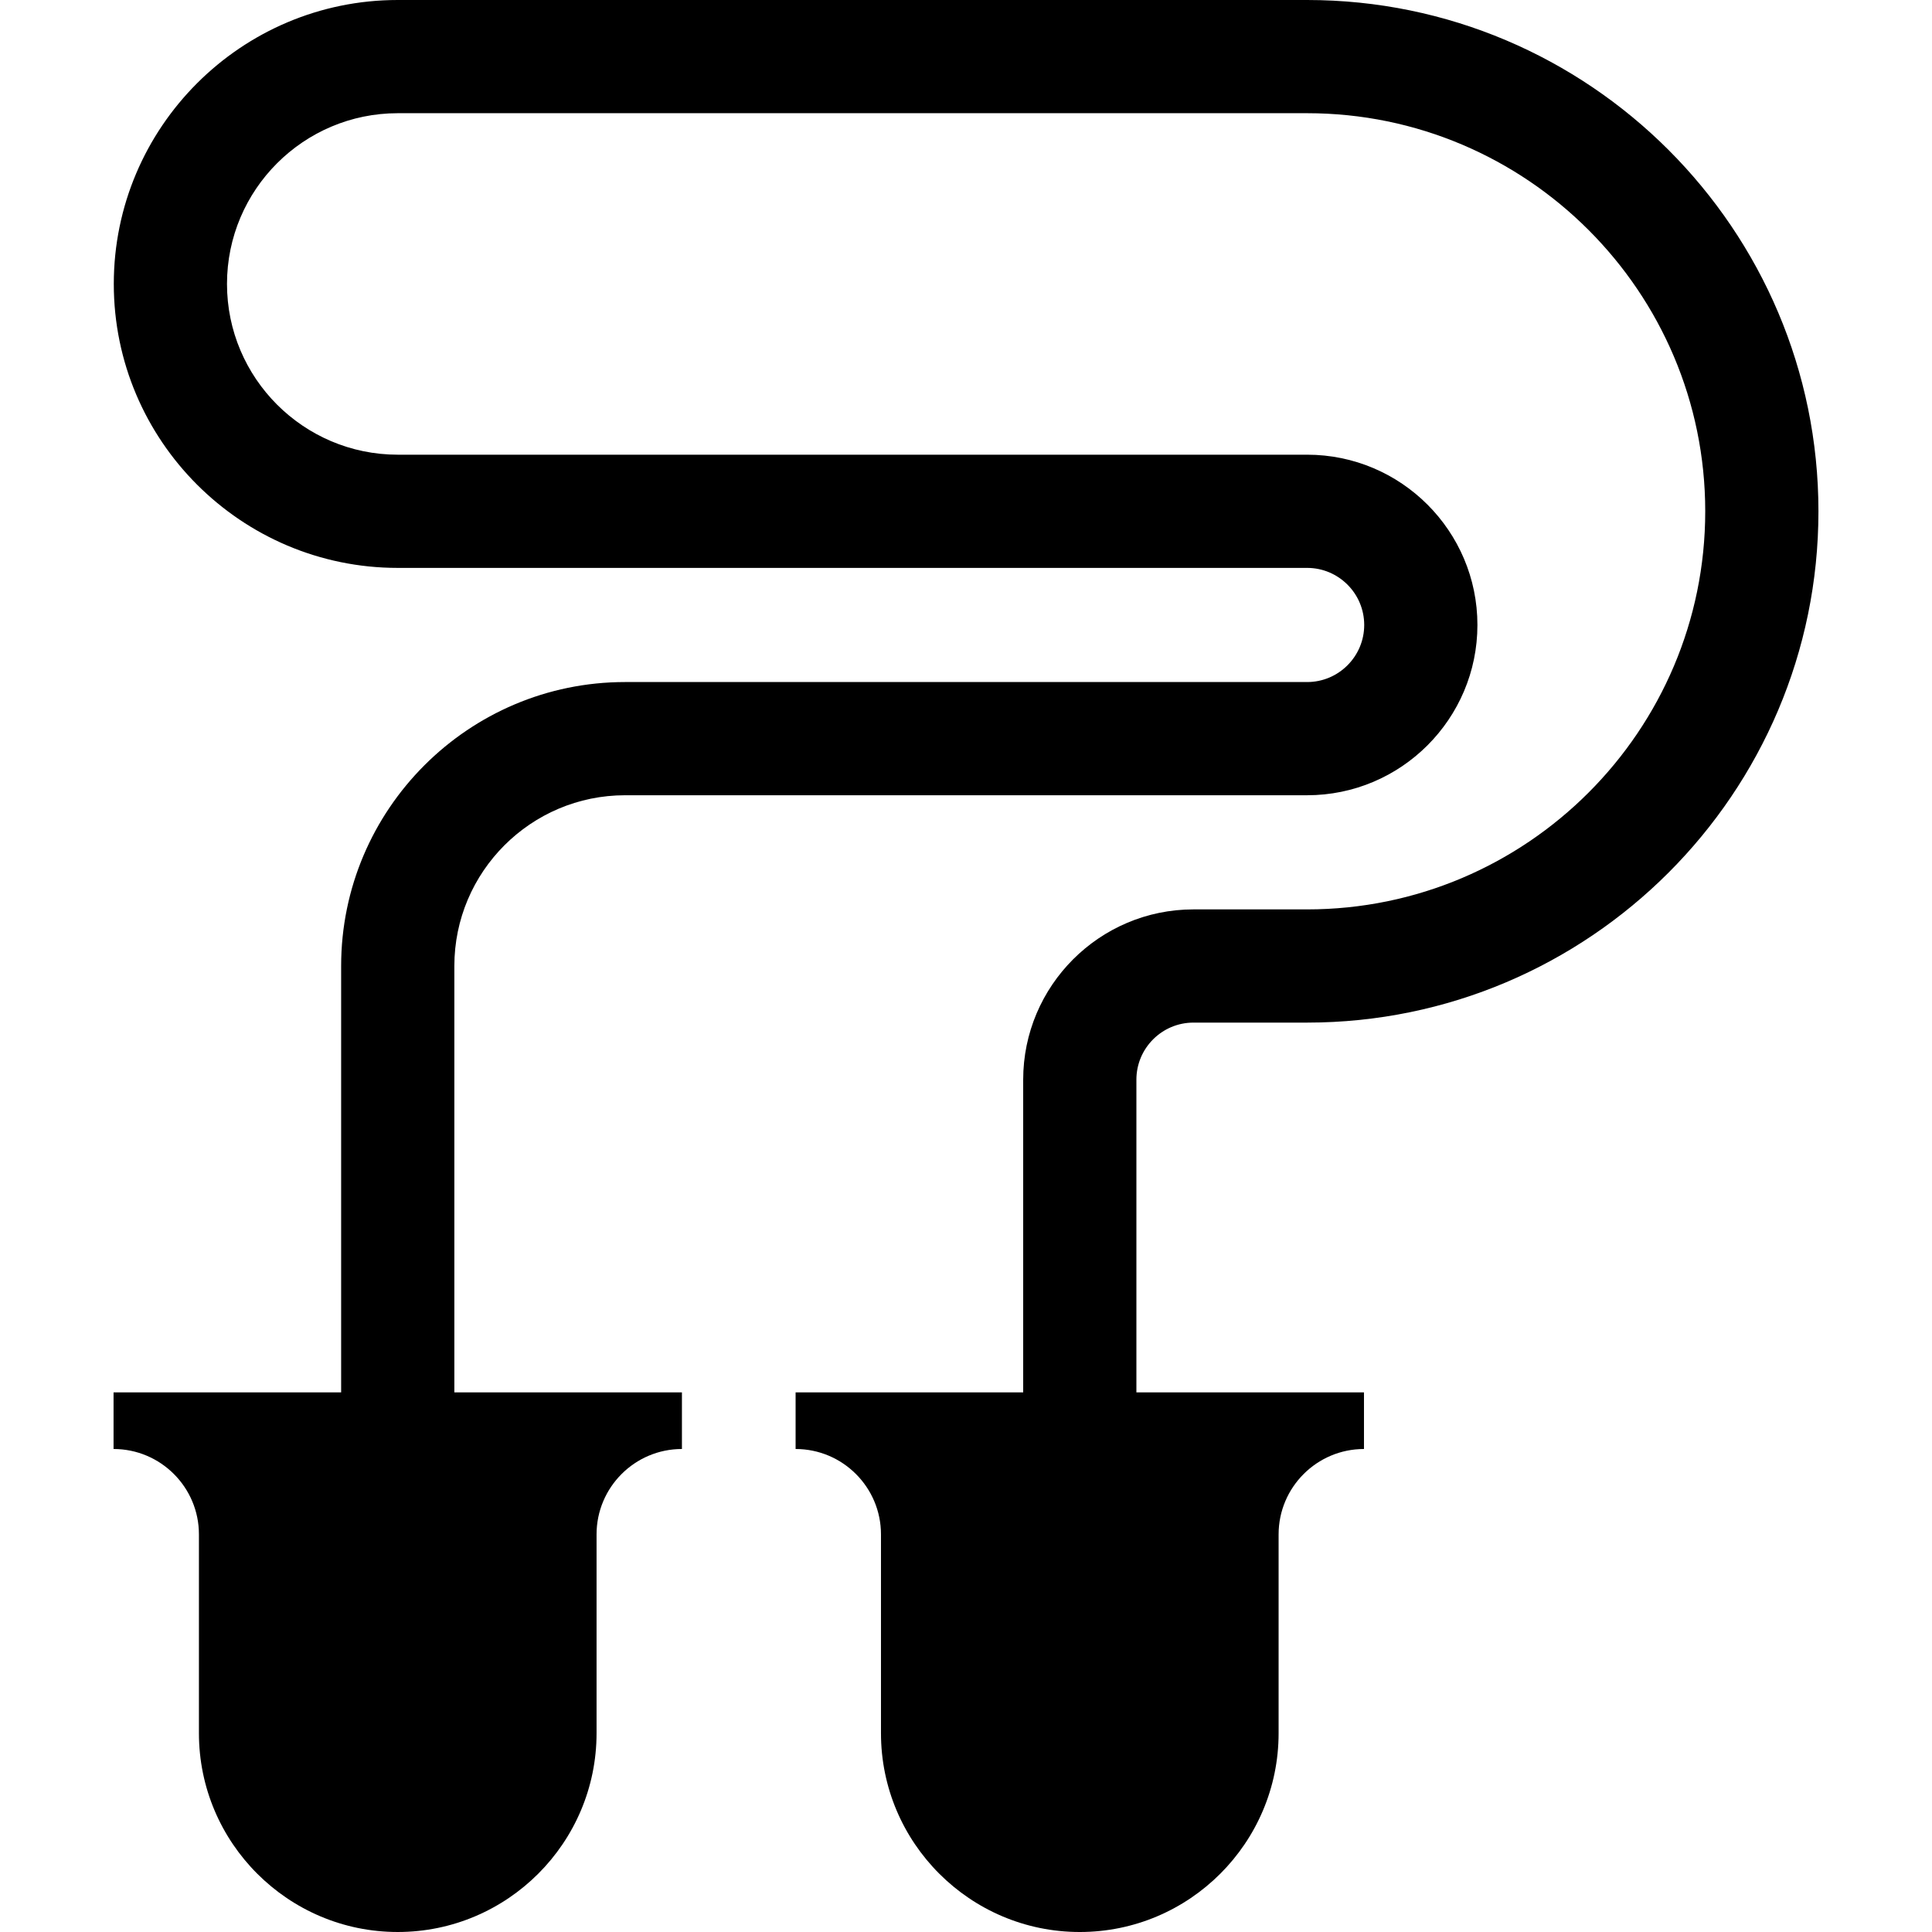 <svg id="Capa_1" enable-background="new 0 0 512 512" height="512" viewBox="0 0 512 512" width="512" xmlns="http://www.w3.org/2000/svg"><path d="m316.281 271h30.125c74.715 0 135.5-60.785 135.5-135.5s-60.785-135.5-135.5-135.5h-241c-41.493 0-75.25 33.757-75.25 75.25s33.757 75.25 75.25 75.25h241c8.34 0 15.125 6.785 15.125 15.125s-6.785 15.125-15.125 15.125h-180.75c-41.493 0-75.25 33.757-75.25 75.25v113h-60.312v15c12.476 0 22.625 10.149 22.625 22.625v52.688c0 29.052 23.636 52.688 52.688 52.688s52.688-23.636 52.688-52.688v-52.688c0-12.476 10.149-22.625 22.625-22.625v-15h-60.312v-113c0-24.951 20.299-45.25 45.25-45.25h180.75c24.882 0 45.125-20.243 45.125-45.125s-20.245-45.125-45.127-45.125h-241c-24.951 0-45.25-20.299-45.25-45.25s20.3-45.25 45.25-45.25h241c58.173 0 105.5 47.327 105.5 105.5s-47.327 105.5-105.5 105.5h-30.125c-24.882 0-45.125 20.243-45.125 45.125v82.875h-60.312v15c12.476 0 22.625 10.149 22.625 22.625v52.688c0 29.052 23.636 52.688 52.688 52.688s52.688-23.636 52.688-52.688v-52.688c0-12.476 10.149-22.625 22.625-22.625v-15h-60.312v-82.875c-.002-8.34 6.783-15.125 15.123-15.125z"/></svg>